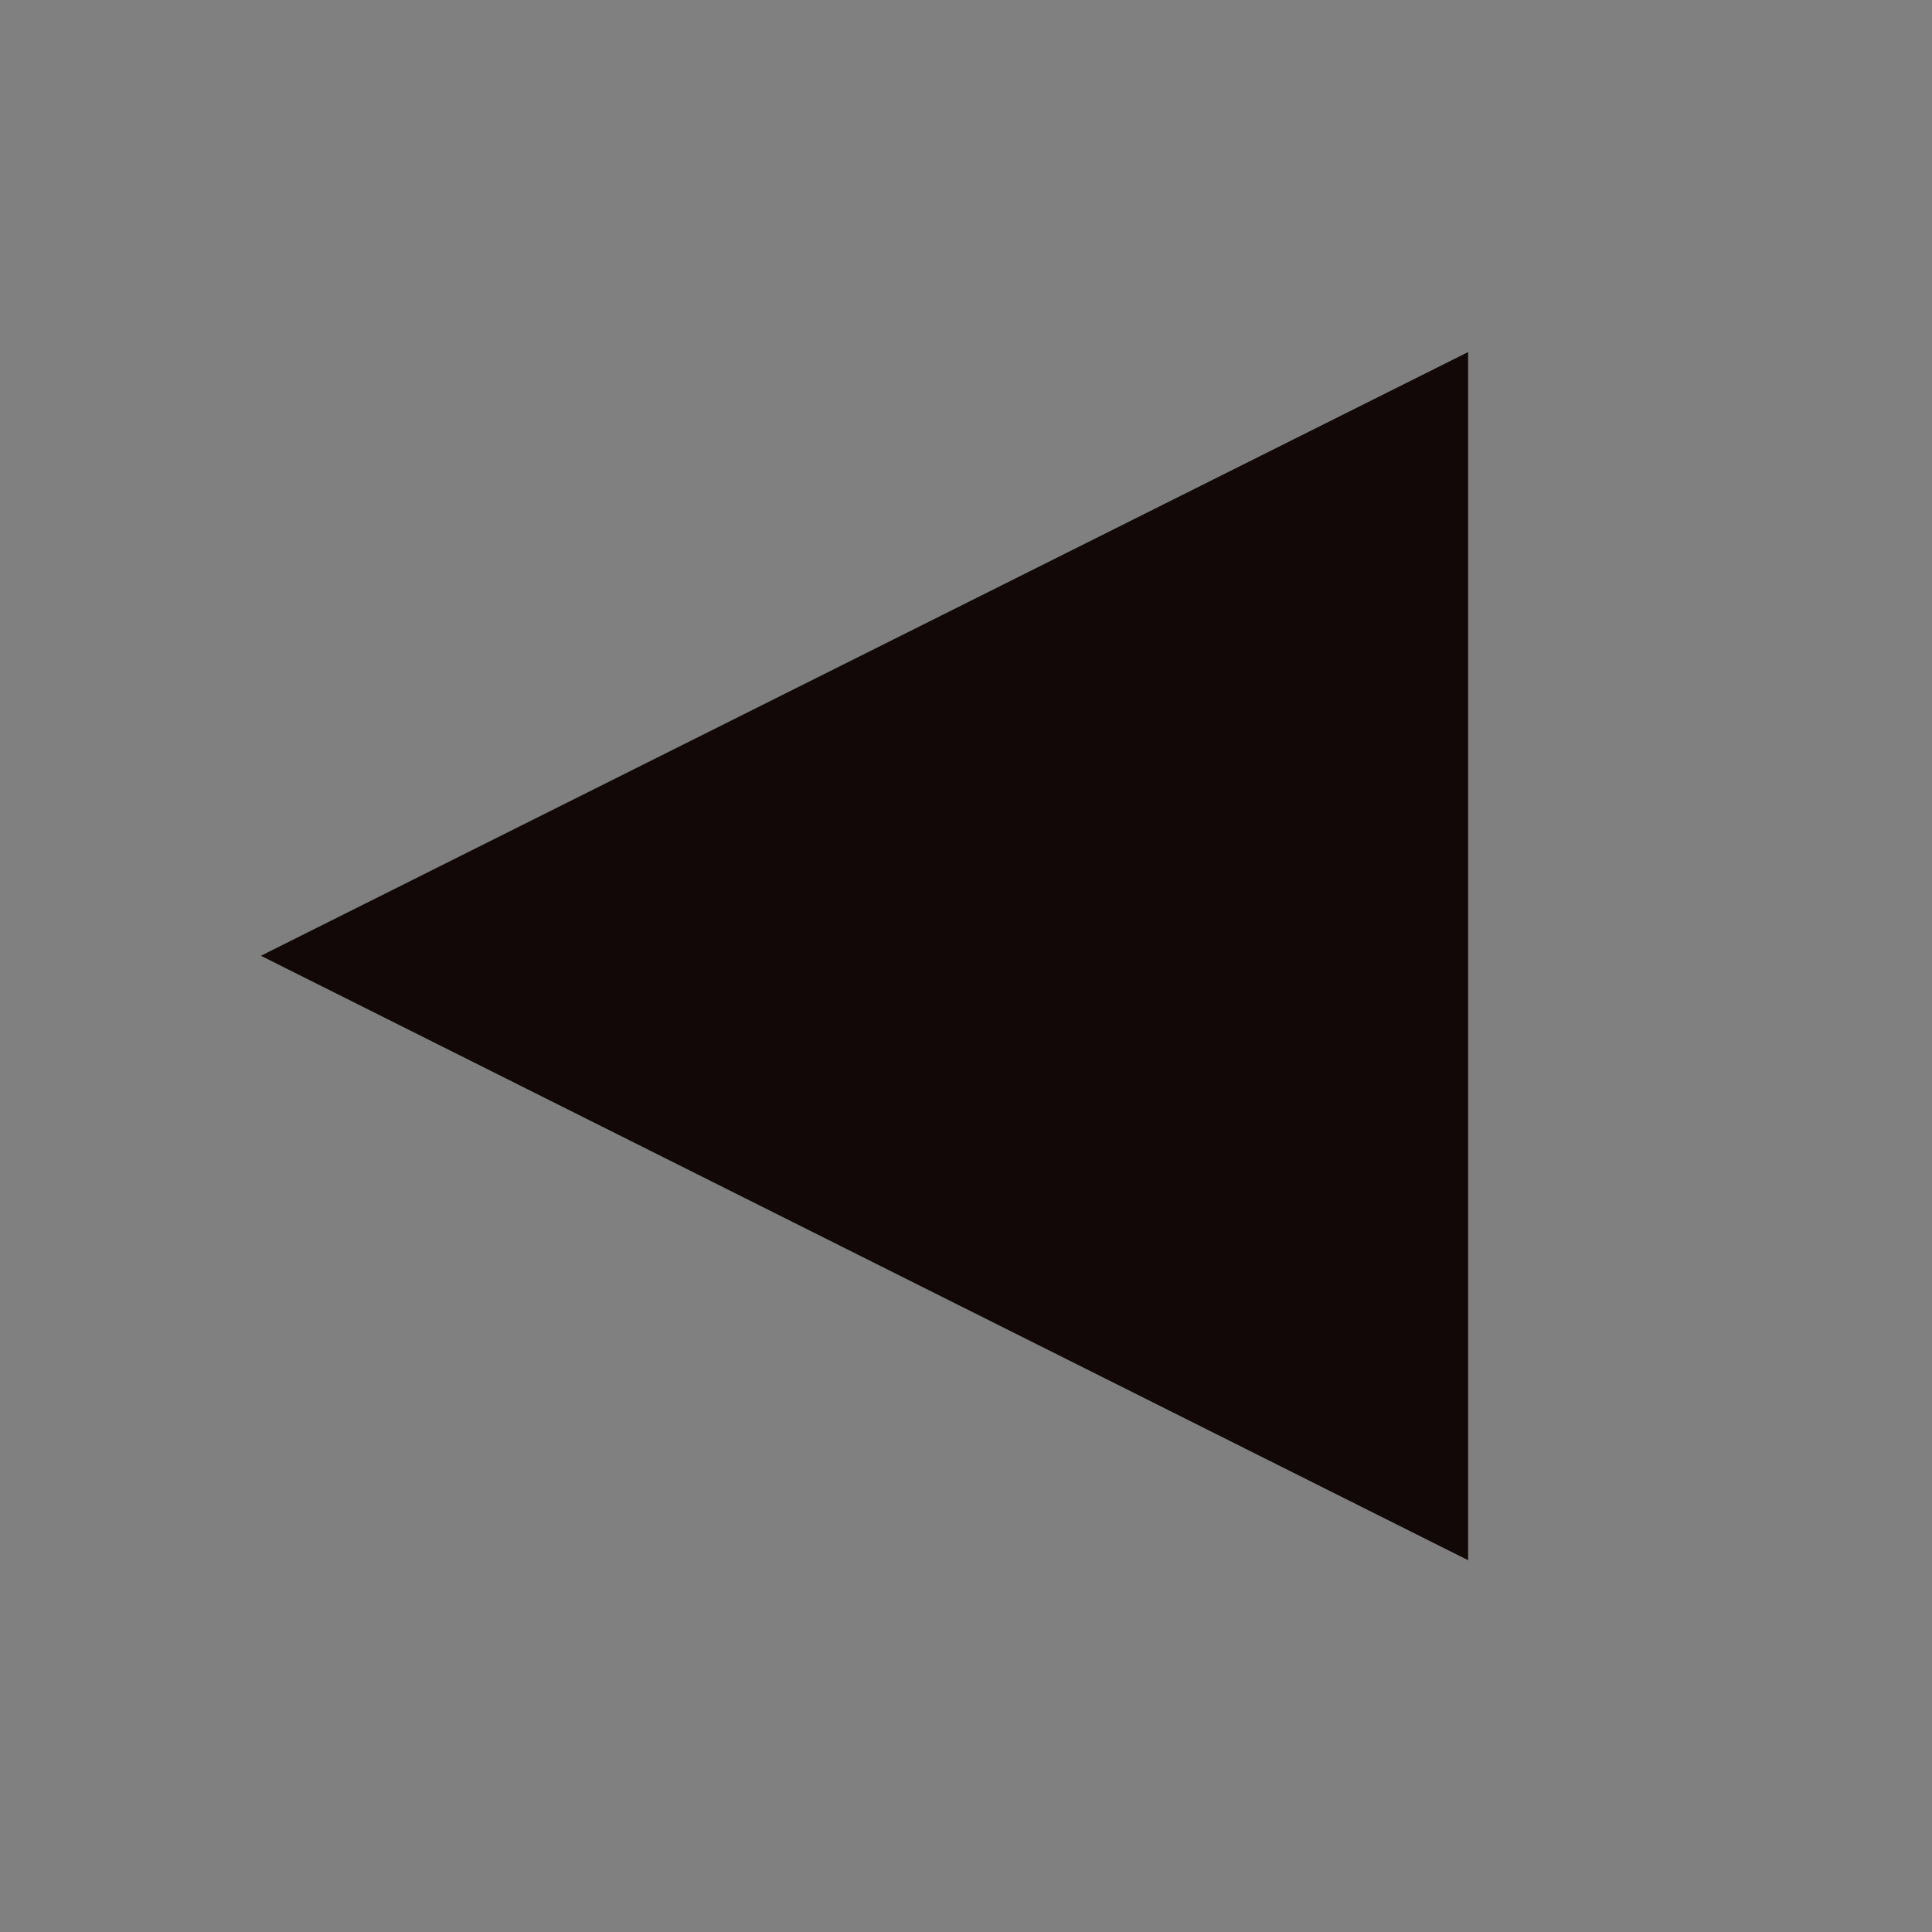 <?xml version="1.0" encoding="UTF-8" standalone="no"?>
<!-- Created with Inkscape (http://www.inkscape.org/) -->

<svg
   xmlns:dc="http://purl.org/dc/elements/1.1/"
   xmlns:cc="http://creativecommons.org/ns#"
   xmlns:rdf="http://www.w3.org/1999/02/22-rdf-syntax-ns#"
   xmlns:svg="http://www.w3.org/2000/svg"
   xmlns="http://www.w3.org/2000/svg"
   xmlns:sodipodi="http://sodipodi.sourceforge.net/DTD/sodipodi-0.dtd"
   xmlns:inkscape="http://www.inkscape.org/namespaces/inkscape"
   width="64"
   height="64"
   viewBox="0 0 16.933 16.933"
   version="1.1"
   id="svg5"
   inkscape:version="0.92.4 (5da689c313, 2019-01-14)"
   sodipodi:docname="arrow_left.svg">
  <rect x="0" y="0" width="16.933" height="16.933" fill="#808080" stroke="none"/>
  <sodipodi:namedview
     id="namedview7"
     pagecolor="#ffffff"
     bordercolor="#666666"
     borderopacity="1.0"
     inkscape:pageshadow="2"
     inkscape:pageopacity="0.0"
     inkscape:pagecheckerboard="0"
     inkscape:document-units="mm"
     showgrid="true"
     width="32mm"
     units="px"
     inkscape:zoom="5.7157125"
     inkscape:cx="5.3793483"
     inkscape:cy="40.985572"
     inkscape:window-width="1920"
     inkscape:window-height="1017"
     inkscape:window-x="-8"
     inkscape:window-y="-8"
     inkscape:window-maximized="1"
     inkscape:current-layer="g2572">
    <inkscape:grid
       type="xygrid"
       id="grid824"
       dotted="true" />
  </sodipodi:namedview>
  <defs
     id="defs2" />
  <g
     inkscape:label="Layer 1"
     inkscape:groupmode="layer"
     id="layer1">
    <circle
       id="path859"
       style="fill:#000000;stroke:#ffffff;stroke-width:0.265;stroke-opacity:1"
       cx="0.368"
       cy="19.395"
       r="0.006"
       transform="scale(-1,1)" />
    <circle
       id="path861"
       style="fill:#000000;stroke:#ffffff;stroke-width:0.265;stroke-opacity:1"
       cx="0.368"
       cy="19.395"
       r="0.006"
       transform="scale(-1,1)" />
    <g
       id="g2572"
       transform="matrix(-9.071,5.466,-4.23,-11.722,1279.091,3433.464)"
       style="fill:#000000;fill-opacity:1;stroke:none">
      <ellipse
         id="path859-7"
         style="fill:#000000;stroke:#ffffff;stroke-width:0.023;stroke-opacity:1"
         cx="126.413"
         cy="-264.68"
         rx="0.001"
         ry="0"
         transform="matrix(0.906,0.423,0.423,-0.906,0,0)" />
      <ellipse
         id="path861-2"
         style="fill:#000000;stroke:#ffffff;stroke-width:0.023;stroke-opacity:1"
         cx="126.413"
         cy="-264.68"
         rx="0.001"
         ry="0"
         transform="matrix(0.906,0.423,0.423,-0.906,0,0)" />
      <path
         style="fill:#120808;fill-opacity:1;stroke:none;stroke-width:0.023px;stroke-linecap:butt;stroke-linejoin:miter;stroke-opacity:1"
         d="m 2.566,293.841 0.346,-0.742 0.785,0.818 -1.131,-0.076"
         id="path818"
         inkscape:connector-curvature="0"
         sodipodi:nodetypes="cccc" />
    </g>
  </g>
</svg>
